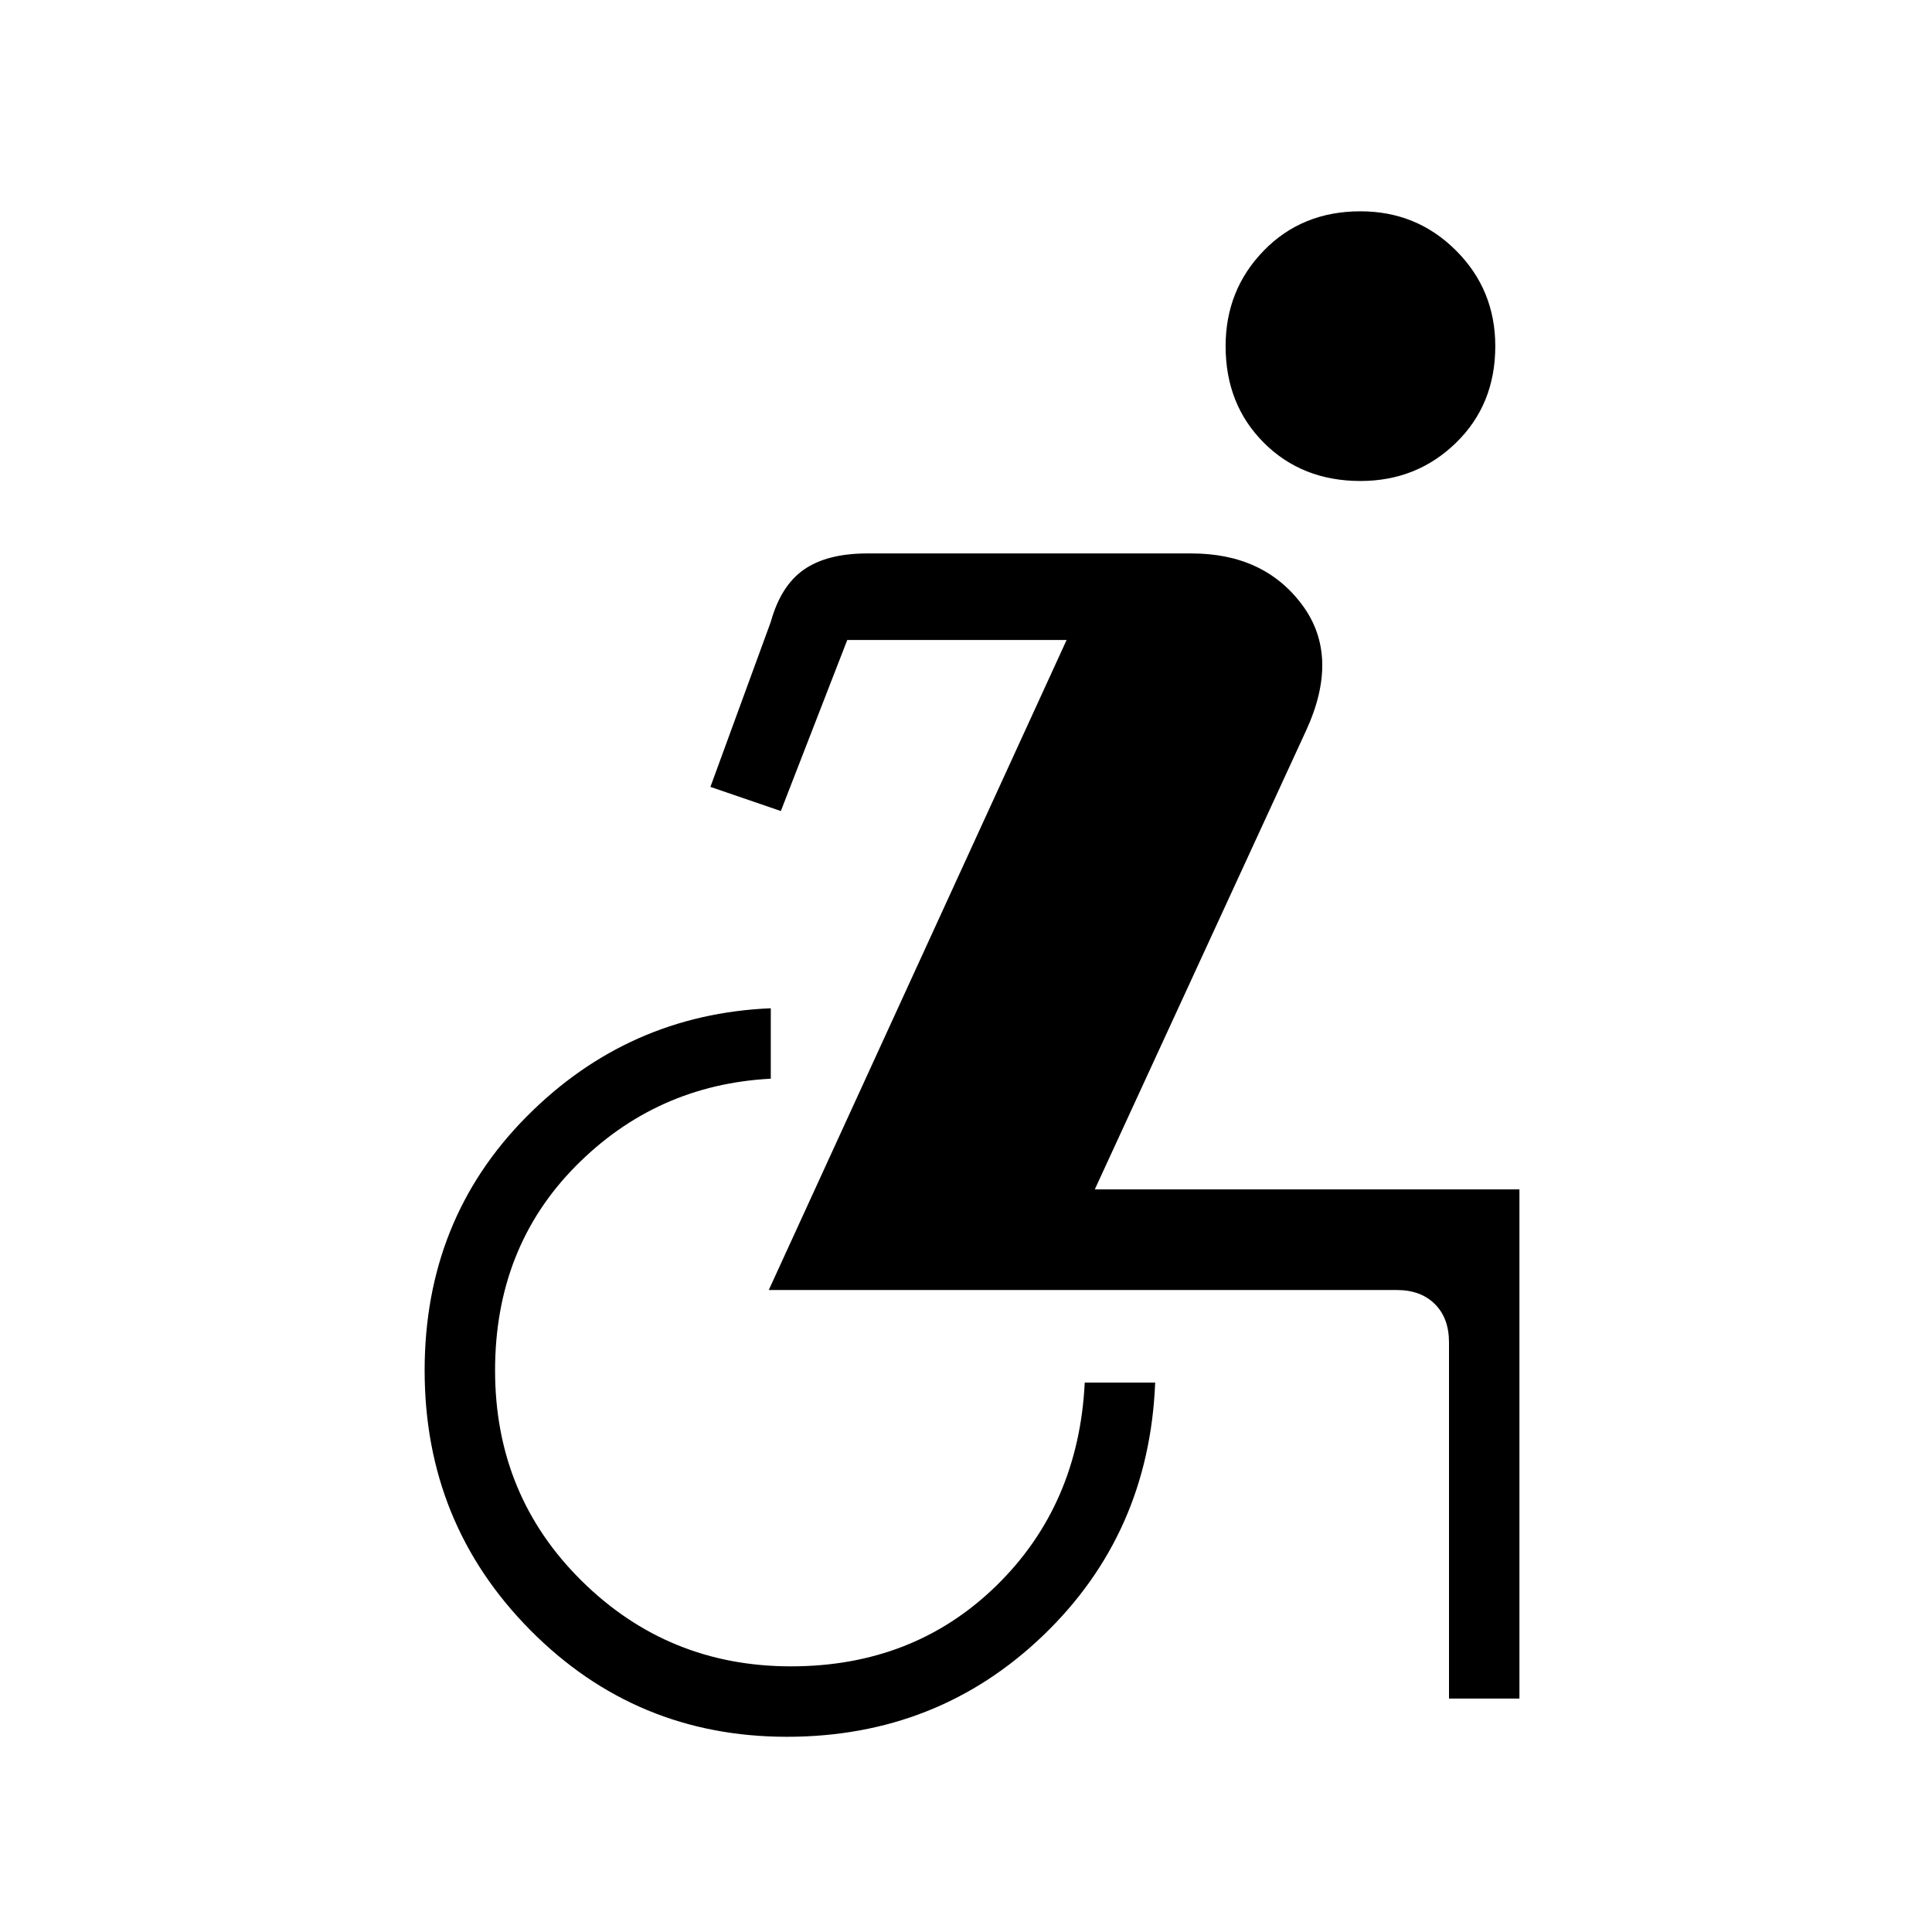 <svg xmlns="http://www.w3.org/2000/svg" height="48" width="48"><path d="M33.8 11.95Q32.35 11.95 31.4 11Q30.45 10.05 30.45 8.6Q30.45 7.2 31.4 6.225Q32.35 5.25 33.8 5.25Q35.2 5.25 36.175 6.225Q37.15 7.2 37.15 8.6Q37.15 10.05 36.175 11Q35.2 11.95 33.8 11.95ZM19.55 43.15Q15.8 43.15 13.175 40.5Q10.55 37.85 10.55 34.05Q10.55 30.3 13.075 27.75Q15.6 25.2 19.15 25.05V26.8Q16.3 26.95 14.3 28.975Q12.3 31 12.3 34.05Q12.3 37.15 14.45 39.275Q16.6 41.4 19.65 41.4Q22.7 41.4 24.75 39.4Q26.8 37.4 26.95 34.35H28.7Q28.55 38.1 25.925 40.625Q23.3 43.15 19.55 43.15ZM36 42.2V33.35Q36 32.75 35.65 32.4Q35.3 32.05 34.7 32.05H19.1L26.5 15.9H21.05L19.4 20.15L17.65 19.55L19.15 15.45Q19.4 14.55 19.975 14.15Q20.55 13.75 21.55 13.75H29.6Q31.4 13.75 32.35 15.025Q33.3 16.3 32.45 18.15L27.2 29.55H37.75V42.2Z"/></svg>